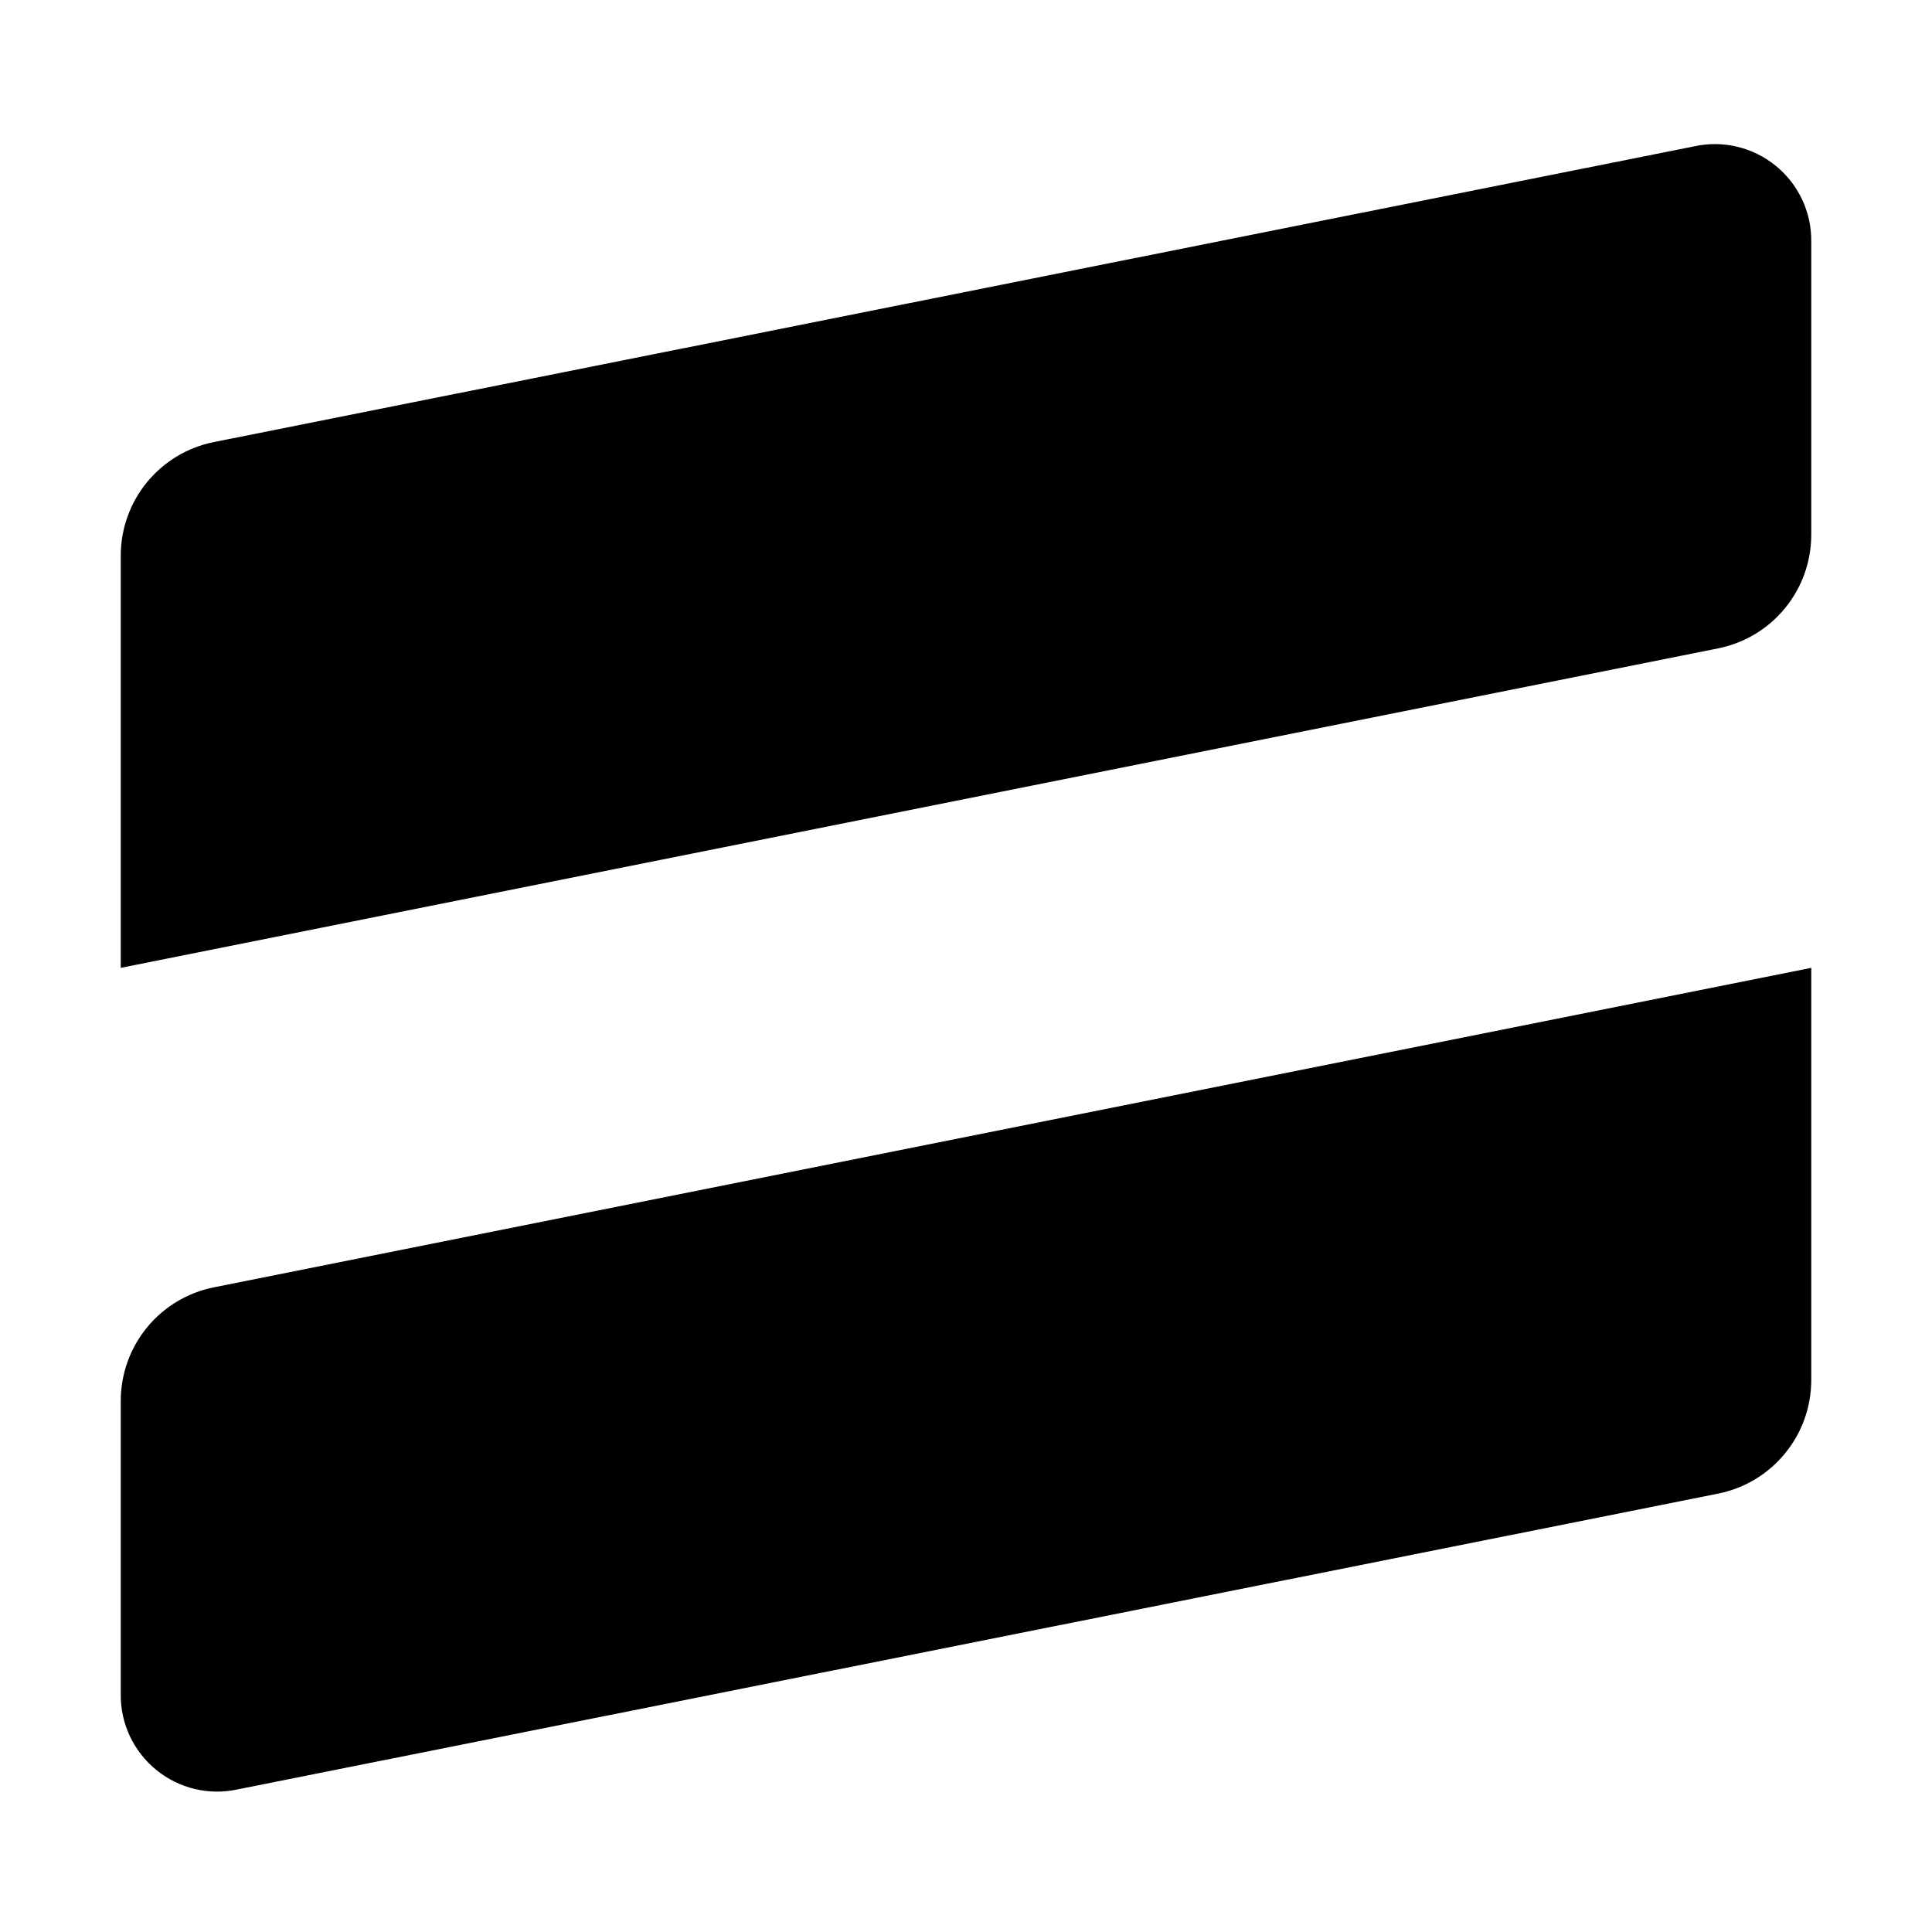 <svg width="24" height="24" viewBox="0 0 24 24" fill="none" xmlns="http://www.w3.org/2000/svg">
<path d="M21.345 8.054L1.5 12.023V6.899C1.501 6.567 1.616 6.246 1.827 5.989C2.037 5.733 2.33 5.557 2.655 5.492L21.051 1.817C21.226 1.779 21.407 1.781 21.581 1.823C21.756 1.865 21.918 1.945 22.057 2.058C22.196 2.17 22.308 2.313 22.385 2.475C22.462 2.637 22.501 2.814 22.5 2.993V6.647C22.499 6.979 22.384 7.3 22.173 7.556C21.963 7.813 21.67 7.988 21.345 8.054ZM22.5 17.147V12.023L2.655 15.992C2.33 16.057 2.037 16.233 1.827 16.489C1.616 16.746 1.501 17.067 1.5 17.399V21.053C1.499 21.232 1.538 21.409 1.615 21.571C1.692 21.733 1.804 21.875 1.943 21.988C2.082 22.101 2.244 22.181 2.418 22.223C2.593 22.265 2.774 22.267 2.949 22.229L21.345 18.554C21.67 18.488 21.963 18.313 22.173 18.056C22.384 17.8 22.499 17.479 22.5 17.147Z" fill="black"/>
</svg>
